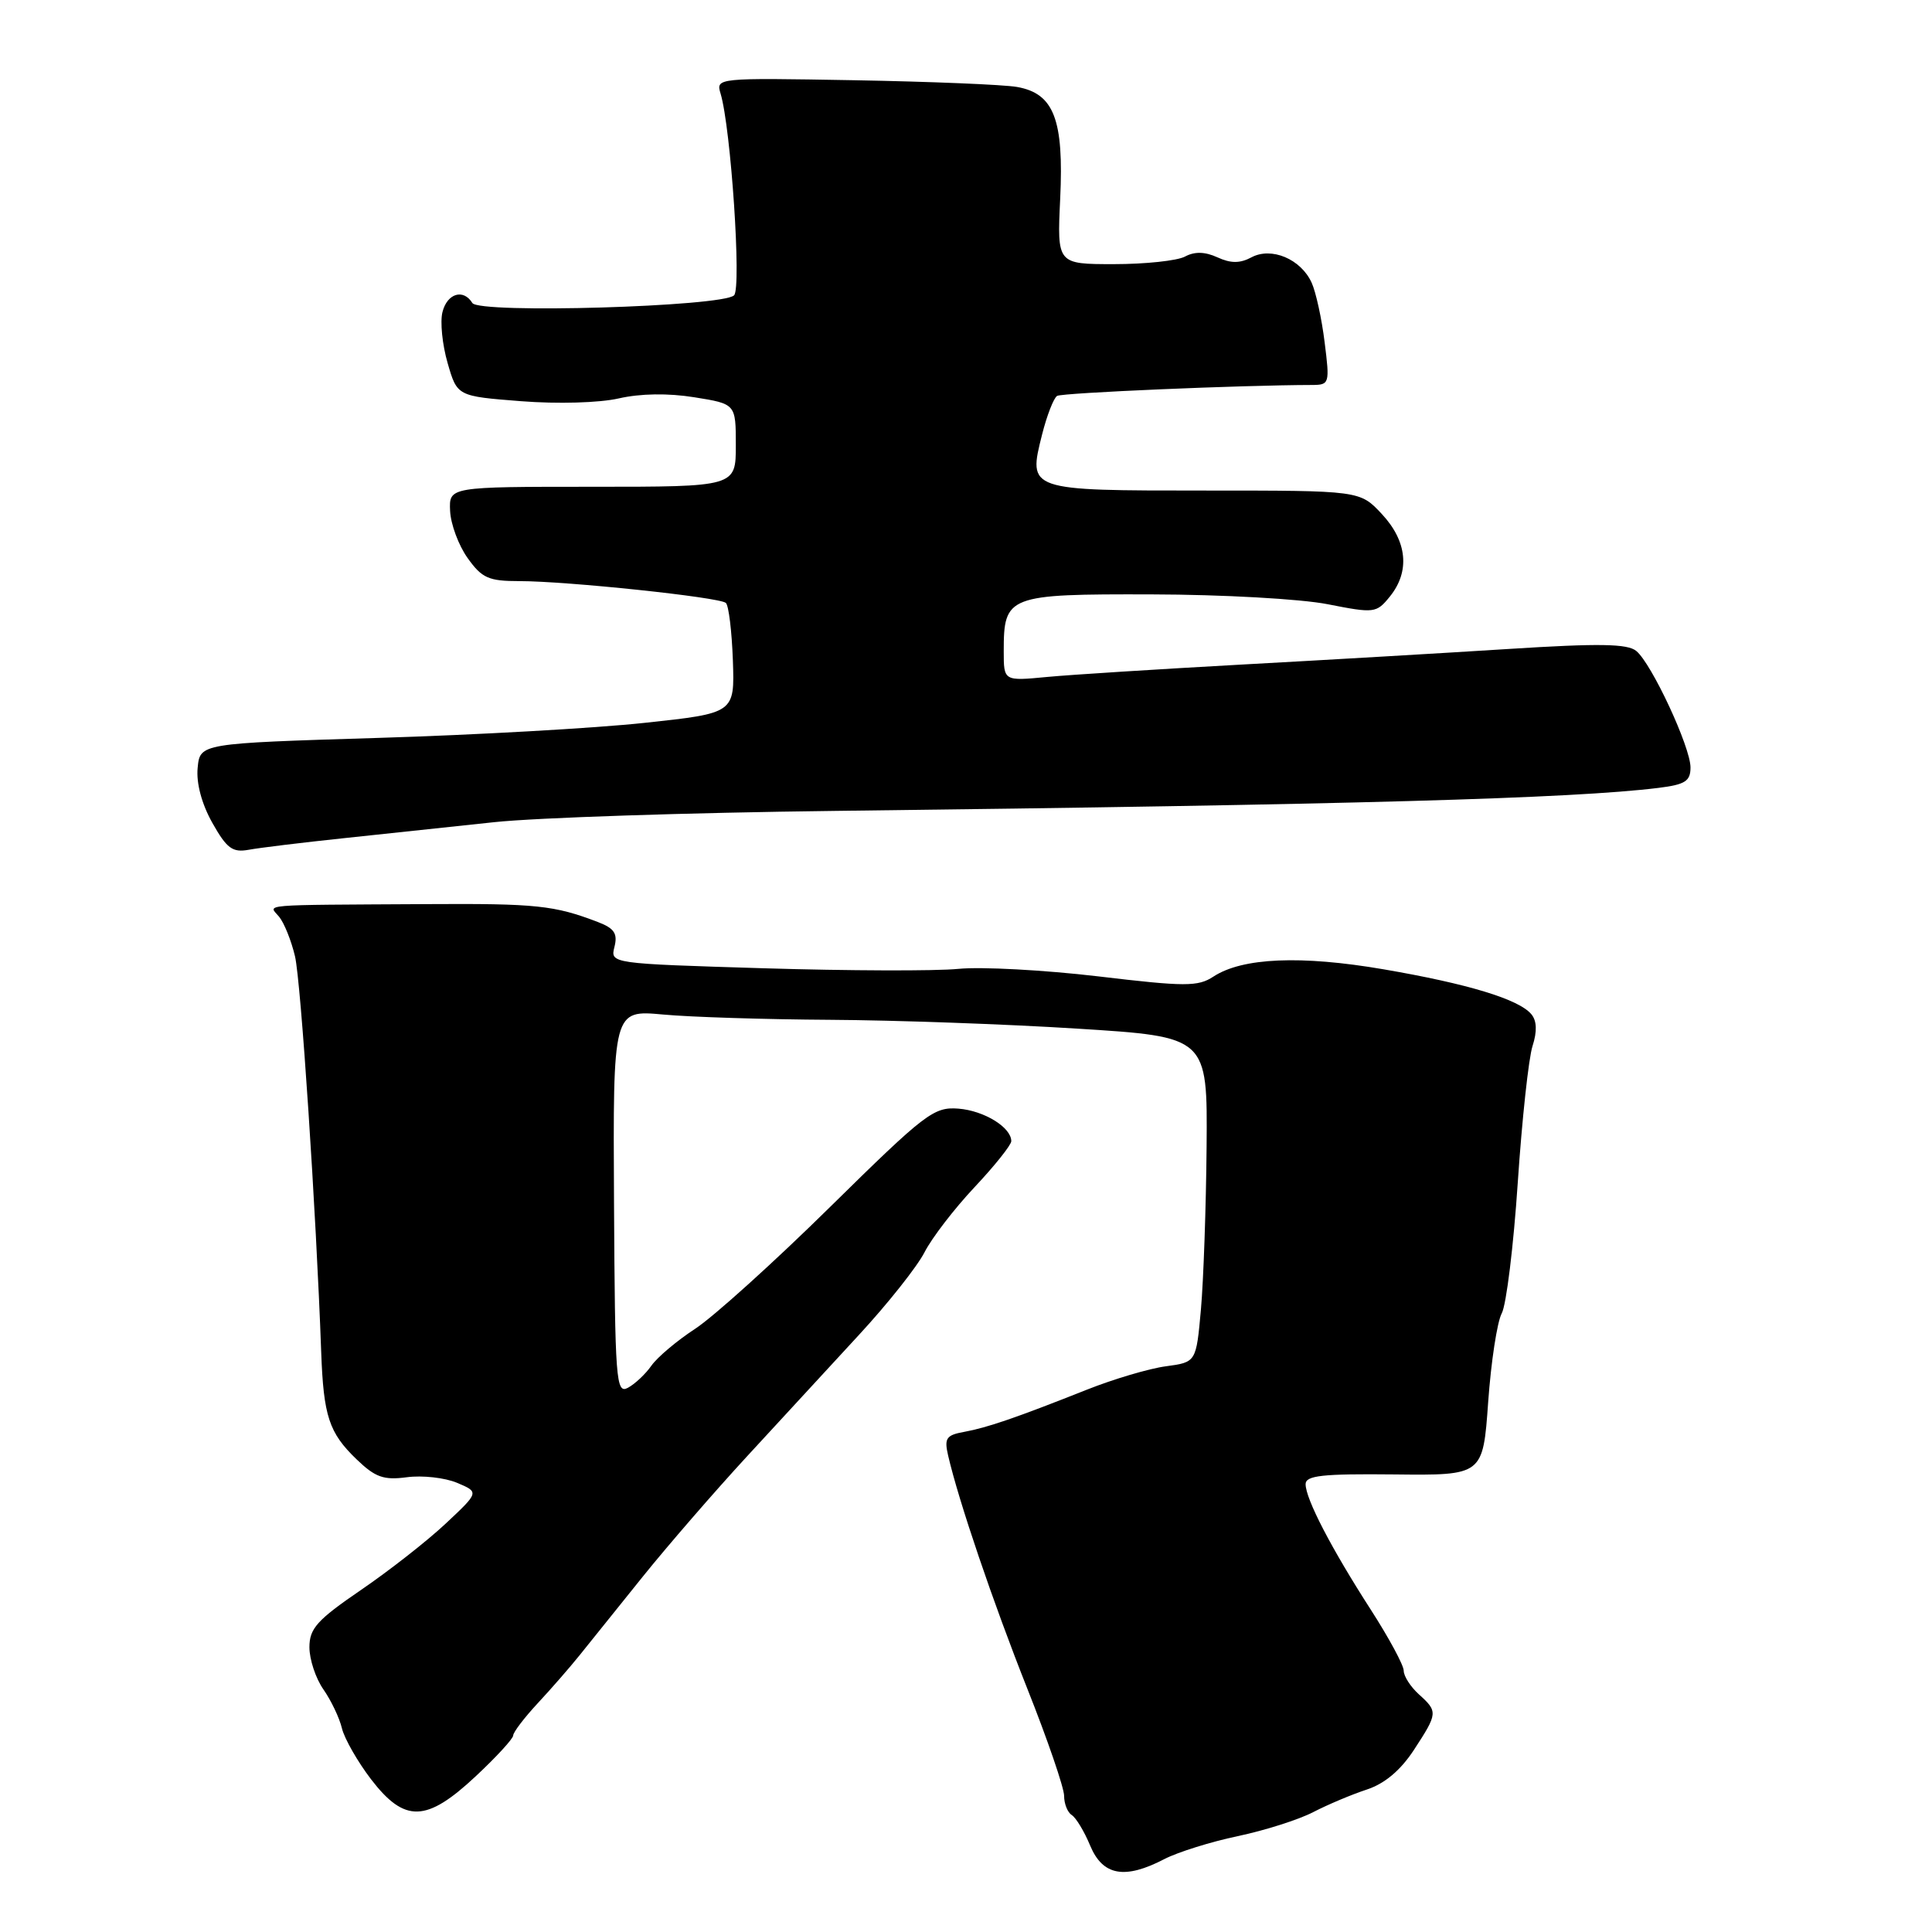 <?xml version="1.0" encoding="UTF-8" standalone="no"?>
<!DOCTYPE svg PUBLIC "-//W3C//DTD SVG 1.1//EN" "http://www.w3.org/Graphics/SVG/1.1/DTD/svg11.dtd" >
<svg xmlns="http://www.w3.org/2000/svg" xmlns:xlink="http://www.w3.org/1999/xlink" version="1.1" viewBox="0 0 256 256">
 <g >
 <path fill="currentColor"
d=" M 154.30 246.33 C 156.06 245.42 160.43 244.05 164.00 243.30 C 167.57 242.55 172.07 241.12 174.00 240.12 C 175.93 239.12 179.11 237.78 181.09 237.13 C 183.47 236.35 185.57 234.59 187.34 231.89 C 190.53 227.01 190.55 226.80 188.00 224.50 C 186.90 223.50 186.00 222.10 186.00 221.38 C 186.00 220.65 184.03 217.01 181.63 213.28 C 176.41 205.18 173.00 198.61 173.00 196.66 C 173.00 195.51 175.22 195.27 184.75 195.37 C 196.50 195.50 196.50 195.50 197.19 185.79 C 197.57 180.45 198.38 175.15 198.99 174.02 C 199.60 172.88 200.55 165.10 201.11 156.73 C 201.67 148.35 202.55 140.20 203.07 138.60 C 203.69 136.67 203.64 135.27 202.92 134.40 C 201.27 132.41 194.53 130.36 183.34 128.44 C 172.39 126.56 164.62 126.89 160.79 129.40 C 158.73 130.75 157.08 130.75 145.49 129.37 C 138.35 128.53 130.03 128.08 127.00 128.38 C 123.97 128.68 112.36 128.64 101.18 128.30 C 80.86 127.68 80.86 127.68 81.42 125.46 C 81.86 123.70 81.40 123.01 79.24 122.18 C 73.45 119.96 71.07 119.71 56.51 119.80 C 33.84 119.93 35.58 119.78 36.98 121.47 C 37.65 122.28 38.60 124.64 39.09 126.72 C 39.87 130.05 41.89 160.50 42.56 179.15 C 42.87 187.65 43.59 189.85 47.25 193.37 C 49.73 195.76 50.84 196.15 53.92 195.74 C 55.95 195.47 58.94 195.80 60.56 196.48 C 63.50 197.72 63.50 197.72 59.05 201.89 C 56.61 204.18 51.54 208.15 47.80 210.70 C 42.01 214.66 41.00 215.79 41.00 218.27 C 41.00 219.88 41.83 222.39 42.85 223.85 C 43.87 225.31 44.98 227.63 45.31 229.02 C 45.65 230.40 47.39 233.44 49.17 235.77 C 53.63 241.57 56.50 241.48 63.04 235.36 C 65.77 232.81 68.00 230.38 68.00 229.96 C 68.00 229.54 69.46 227.62 71.25 225.69 C 73.04 223.77 75.53 220.91 76.79 219.34 C 78.05 217.78 81.79 213.12 85.10 209.00 C 88.41 204.88 94.65 197.68 98.96 193.00 C 103.27 188.32 109.94 181.09 113.78 176.92 C 117.63 172.76 121.55 167.81 122.51 165.92 C 123.47 164.04 126.45 160.16 129.13 157.31 C 131.81 154.46 134.00 151.71 134.00 151.21 C 134.00 149.38 130.40 147.17 127.00 146.90 C 123.73 146.65 122.62 147.50 110.00 159.92 C 102.58 167.23 94.53 174.49 92.13 176.06 C 89.72 177.63 87.11 179.83 86.32 180.95 C 85.54 182.07 84.13 183.39 83.20 183.89 C 81.62 184.74 81.49 182.96 81.36 159.31 C 81.22 133.82 81.22 133.82 87.86 134.43 C 91.51 134.77 101.47 135.08 110.00 135.13 C 118.53 135.18 133.26 135.70 142.75 136.30 C 160.00 137.38 160.00 137.38 159.88 151.94 C 159.81 159.95 159.47 169.65 159.13 173.50 C 158.50 180.50 158.50 180.50 154.49 181.04 C 152.29 181.33 147.56 182.73 143.99 184.15 C 134.59 187.88 130.85 189.16 127.76 189.73 C 125.38 190.16 125.10 190.57 125.63 192.86 C 127.03 198.91 131.57 212.28 136.13 223.77 C 138.81 230.51 141.00 236.90 141.00 237.96 C 141.00 239.02 141.46 240.16 142.02 240.51 C 142.57 240.85 143.68 242.68 144.46 244.57 C 146.13 248.55 149.04 249.07 154.30 246.33 Z  M 45.50 111.07 C 51.00 110.49 60.00 109.53 65.50 108.94 C 71.00 108.35 91.25 107.68 110.50 107.45 C 179.18 106.63 208.36 105.81 219.75 104.40 C 223.30 103.96 224.00 103.51 224.00 101.69 C 224.00 98.98 218.86 87.95 216.82 86.26 C 215.65 85.29 211.89 85.23 199.91 85.99 C 191.43 86.53 175.50 87.46 164.50 88.06 C 153.50 88.67 141.91 89.40 138.75 89.70 C 133.00 90.25 133.00 90.25 133.00 86.31 C 133.00 78.90 133.48 78.71 152.59 78.76 C 161.97 78.78 172.35 79.36 175.91 80.06 C 182.11 81.28 182.38 81.25 184.16 79.05 C 186.86 75.72 186.47 71.72 183.10 68.11 C 180.20 65.00 180.20 65.00 159.72 65.00 C 136.12 65.00 136.21 65.03 138.08 57.58 C 138.72 55.04 139.62 52.74 140.07 52.46 C 140.73 52.05 164.43 51.03 173.87 51.01 C 176.16 51.00 176.21 50.82 175.52 45.35 C 175.14 42.24 174.36 38.69 173.80 37.46 C 172.37 34.32 168.47 32.68 165.82 34.10 C 164.30 34.91 163.09 34.91 161.32 34.10 C 159.66 33.34 158.29 33.31 157.01 34.00 C 155.98 34.55 151.74 35.00 147.60 35.00 C 140.07 35.00 140.07 35.00 140.48 26.34 C 140.98 15.82 139.65 12.38 134.75 11.52 C 132.96 11.21 123.25 10.81 113.17 10.63 C 94.96 10.31 94.85 10.32 95.48 12.40 C 96.85 16.97 98.27 38.13 97.27 39.13 C 95.76 40.64 63.48 41.59 62.59 40.15 C 61.40 38.22 59.25 38.87 58.63 41.35 C 58.30 42.64 58.61 45.68 59.31 48.10 C 60.58 52.50 60.58 52.50 69.04 53.16 C 73.90 53.54 79.42 53.38 82.00 52.79 C 84.84 52.14 88.53 52.08 92.00 52.64 C 97.50 53.52 97.50 53.52 97.50 59.01 C 97.50 64.50 97.50 64.50 78.50 64.50 C 59.50 64.50 59.50 64.50 59.64 67.69 C 59.72 69.45 60.76 72.26 61.96 73.94 C 63.86 76.61 64.74 77.00 68.82 77.00 C 75.12 77.00 95.33 79.13 96.18 79.89 C 96.56 80.23 96.97 83.65 97.11 87.50 C 97.35 94.50 97.35 94.50 85.43 95.78 C 78.87 96.49 62.93 97.39 50.00 97.78 C 26.50 98.50 26.50 98.50 26.19 101.75 C 25.99 103.77 26.73 106.53 28.14 109.04 C 30.05 112.43 30.81 112.99 32.95 112.60 C 34.35 112.34 40.00 111.65 45.50 111.07 Z "/>
</g>
</svg>